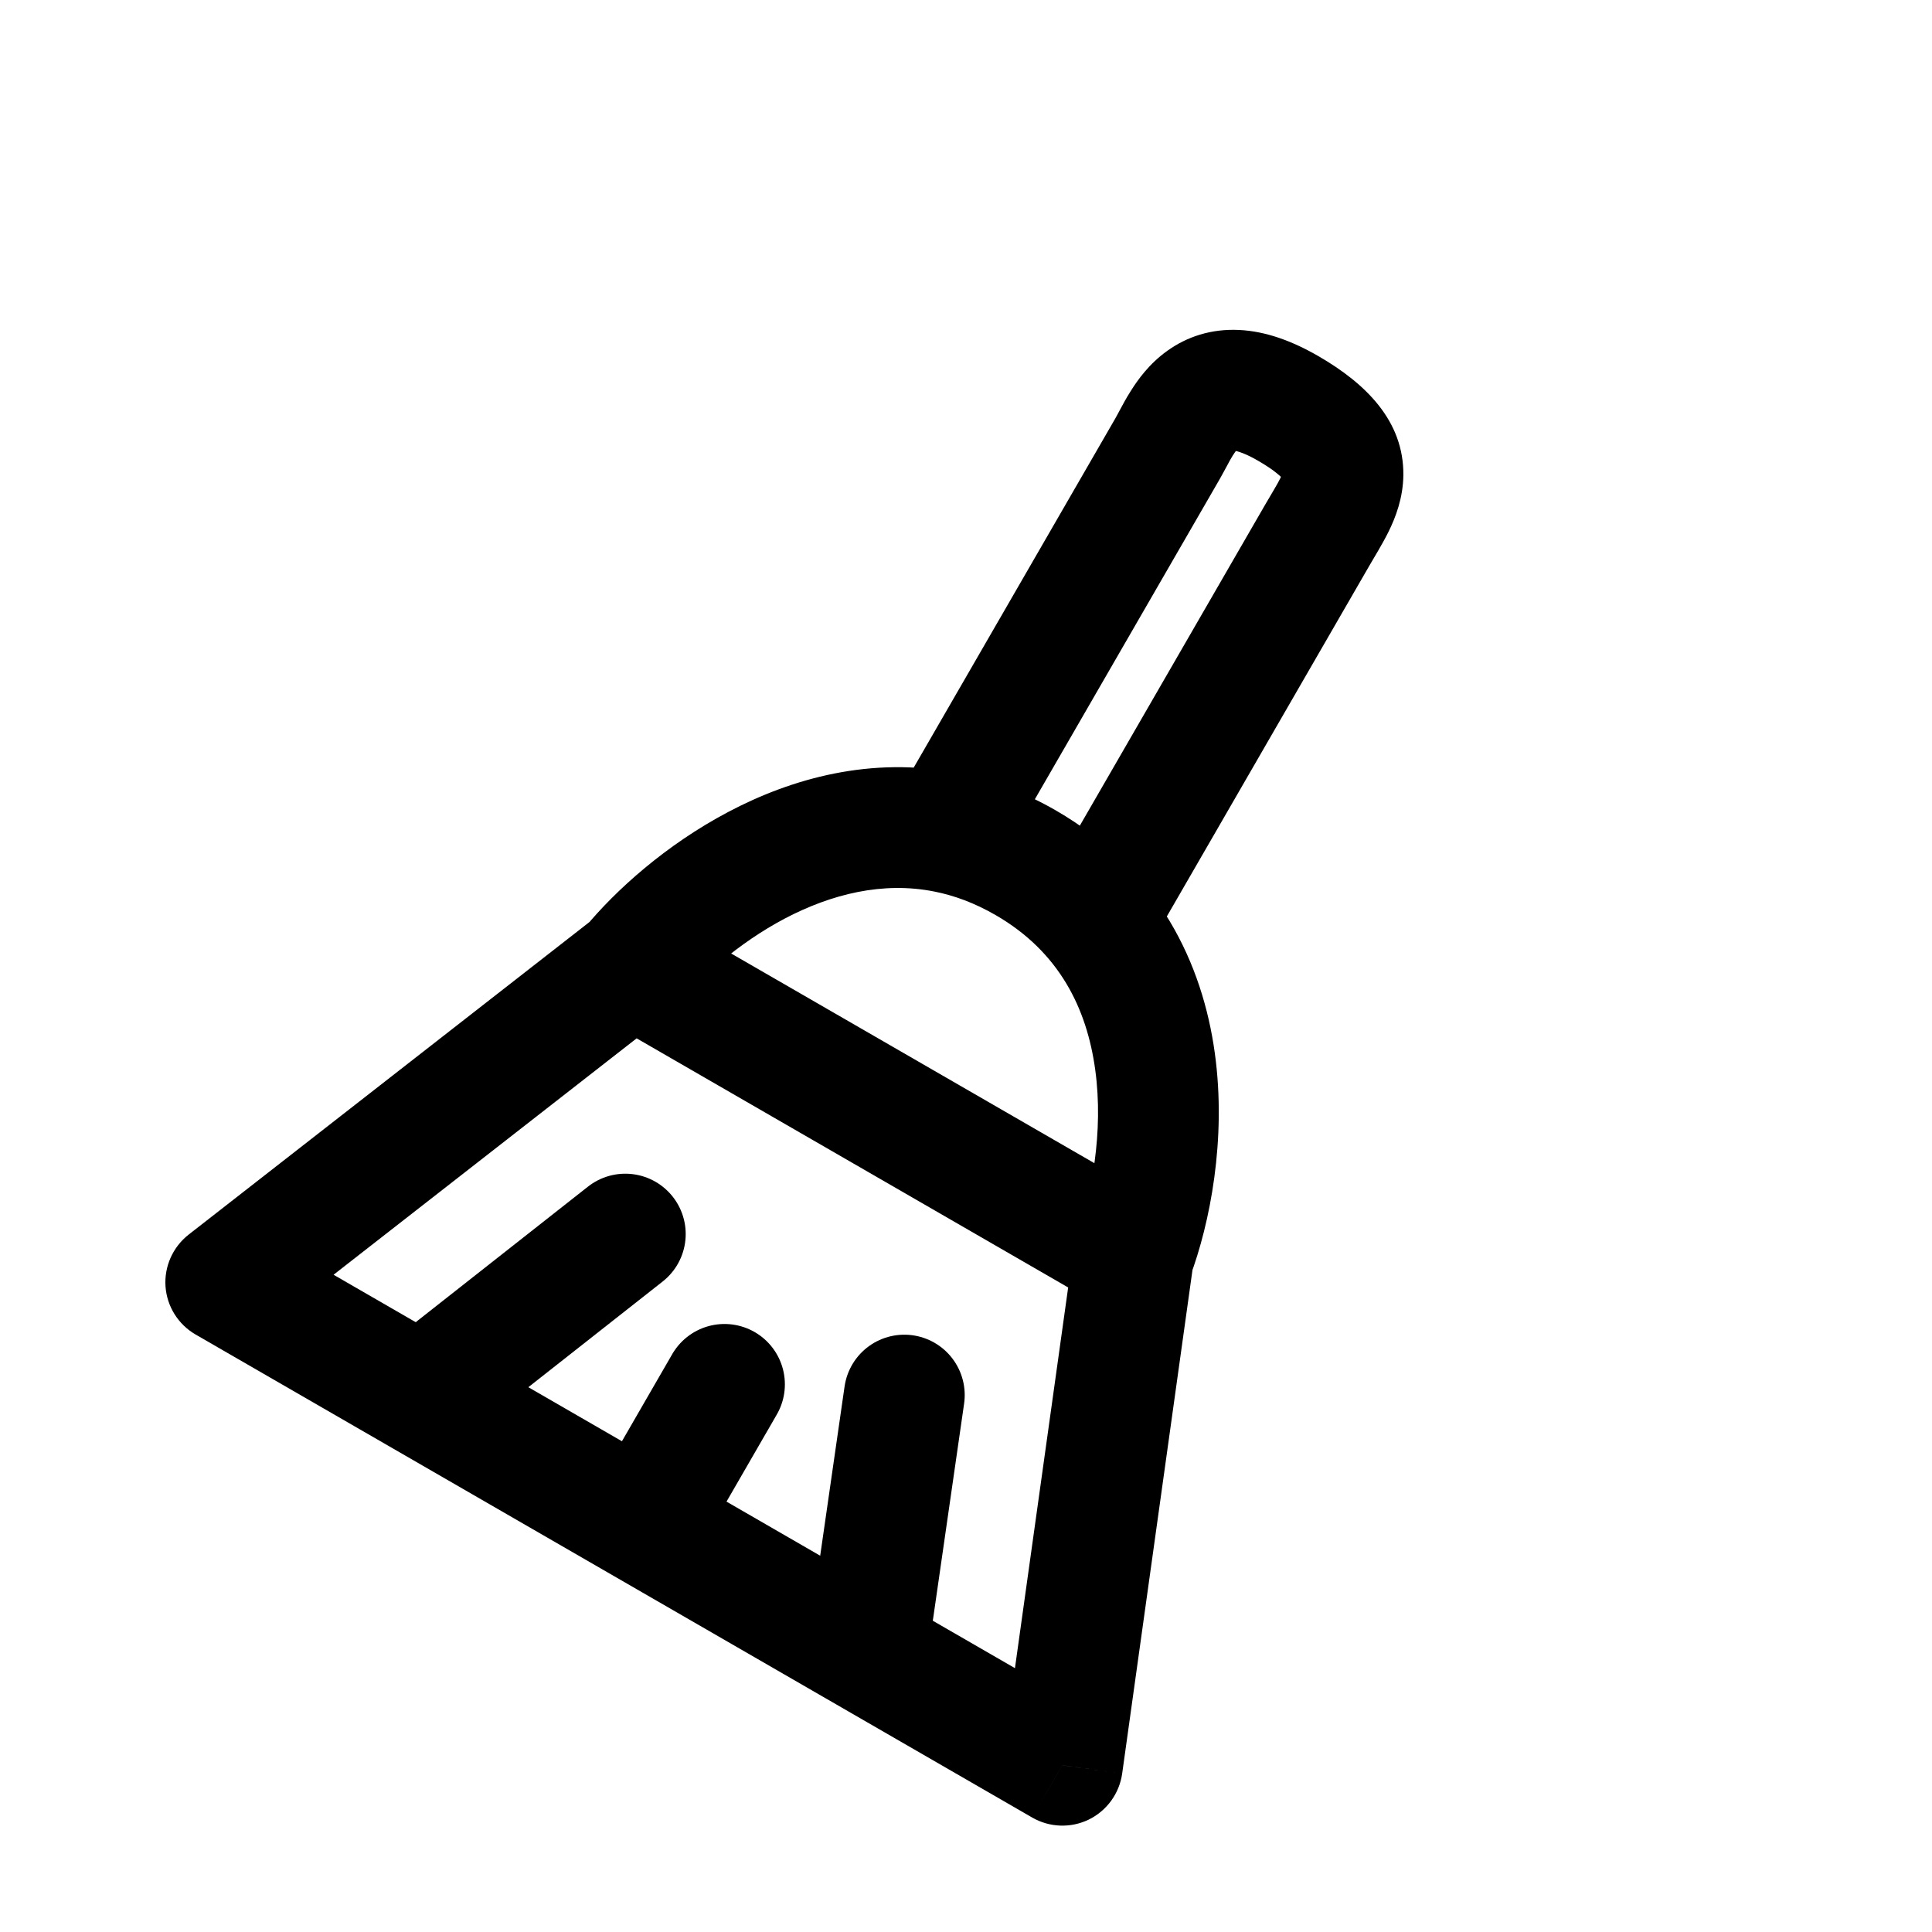 <svg width="24" height="24" viewBox="0 0 24 24" fill="none" xmlns="http://www.w3.org/2000/svg">
<path d="M11.752 10.339L11.606 11.075L11.752 10.339ZM12.953 11.055C12.746 11.414 12.869 11.873 13.228 12.08C13.586 12.287 14.045 12.164 14.252 11.805L12.953 11.055ZM2.805 15.929L2.343 15.337C2.147 15.491 2.039 15.732 2.056 15.981C2.074 16.23 2.214 16.453 2.43 16.578L2.805 15.929ZM13.197 21.929L12.822 22.578C13.038 22.703 13.302 22.712 13.526 22.603C13.75 22.493 13.905 22.279 13.94 22.032L13.197 21.929ZM7.471 12.646L13.707 16.246L14.457 14.947L8.221 11.347L7.471 12.646ZM14.784 15.858C15.028 15.204 15.239 14.158 15.091 13.083C14.94 11.983 14.403 10.811 13.117 10.068L12.367 11.367C13.159 11.824 13.501 12.528 13.605 13.287C13.713 14.069 13.554 14.863 13.379 15.335L14.784 15.858ZM13.117 10.068C12.715 9.836 12.306 9.685 11.899 9.604L11.606 11.075C11.85 11.123 12.104 11.215 12.367 11.367L13.117 10.068ZM11.899 9.604C10.825 9.389 9.831 9.672 9.049 10.085C8.269 10.496 7.645 11.062 7.268 11.519L8.424 12.475C8.69 12.152 9.164 11.72 9.748 11.411C10.33 11.105 10.968 10.948 11.606 11.075L11.899 9.604ZM12.402 10.714L15.152 5.951L13.853 5.201L11.103 9.964L12.402 10.714ZM15.152 5.951C15.185 5.893 15.221 5.825 15.244 5.783C15.27 5.733 15.292 5.694 15.313 5.66C15.359 5.587 15.38 5.573 15.375 5.577C15.369 5.581 15.357 5.588 15.34 5.593C15.323 5.598 15.315 5.597 15.32 5.597C15.336 5.598 15.43 5.609 15.626 5.722L16.376 4.423C16.052 4.236 15.724 4.115 15.394 4.099C15.044 4.082 14.743 4.184 14.502 4.357C14.277 4.517 14.132 4.719 14.04 4.868C13.992 4.944 13.952 5.017 13.922 5.074C13.887 5.138 13.871 5.17 13.853 5.201L15.152 5.951ZM15.626 5.722C15.84 5.845 15.921 5.929 15.946 5.96C15.957 5.975 15.932 5.943 15.933 5.887C15.933 5.853 15.943 5.861 15.904 5.942C15.885 5.98 15.861 6.024 15.827 6.081C15.804 6.121 15.746 6.218 15.713 6.275L17.012 7.025C17.064 6.934 17.175 6.756 17.251 6.601C17.334 6.432 17.43 6.189 17.433 5.901C17.439 5.231 16.97 4.766 16.376 4.423L15.626 5.722ZM15.713 6.275L12.953 11.055L14.252 11.805L17.012 7.025L15.713 6.275ZM7.385 11.405L2.343 15.337L3.266 16.52L8.307 12.588L7.385 11.405ZM13.94 22.032L14.824 15.7L13.339 15.493L12.454 21.825L13.94 22.032ZM2.43 16.578L5.028 18.078L5.778 16.779L3.18 15.279L2.43 16.578ZM5.028 18.078L7.626 19.578L8.376 18.279L5.778 16.779L5.028 18.078ZM7.626 19.578L10.224 21.078L10.974 19.779L8.376 18.279L7.626 19.578ZM10.224 21.078L12.822 22.578L13.572 21.279L10.974 19.779L10.224 21.078Z" fill="black"/>
<path d="M5.652 16.995L7.768 15.33" stroke="black" stroke-width="1.5" stroke-linecap="round"/>
<path d="M10.85 19.995L11.234 17.33" stroke="black" stroke-width="1.5" stroke-linecap="round"/>
<path d="M8.25 18.496L9 17.197" stroke="black" stroke-width="1.5" stroke-linecap="round"/>
</svg>
